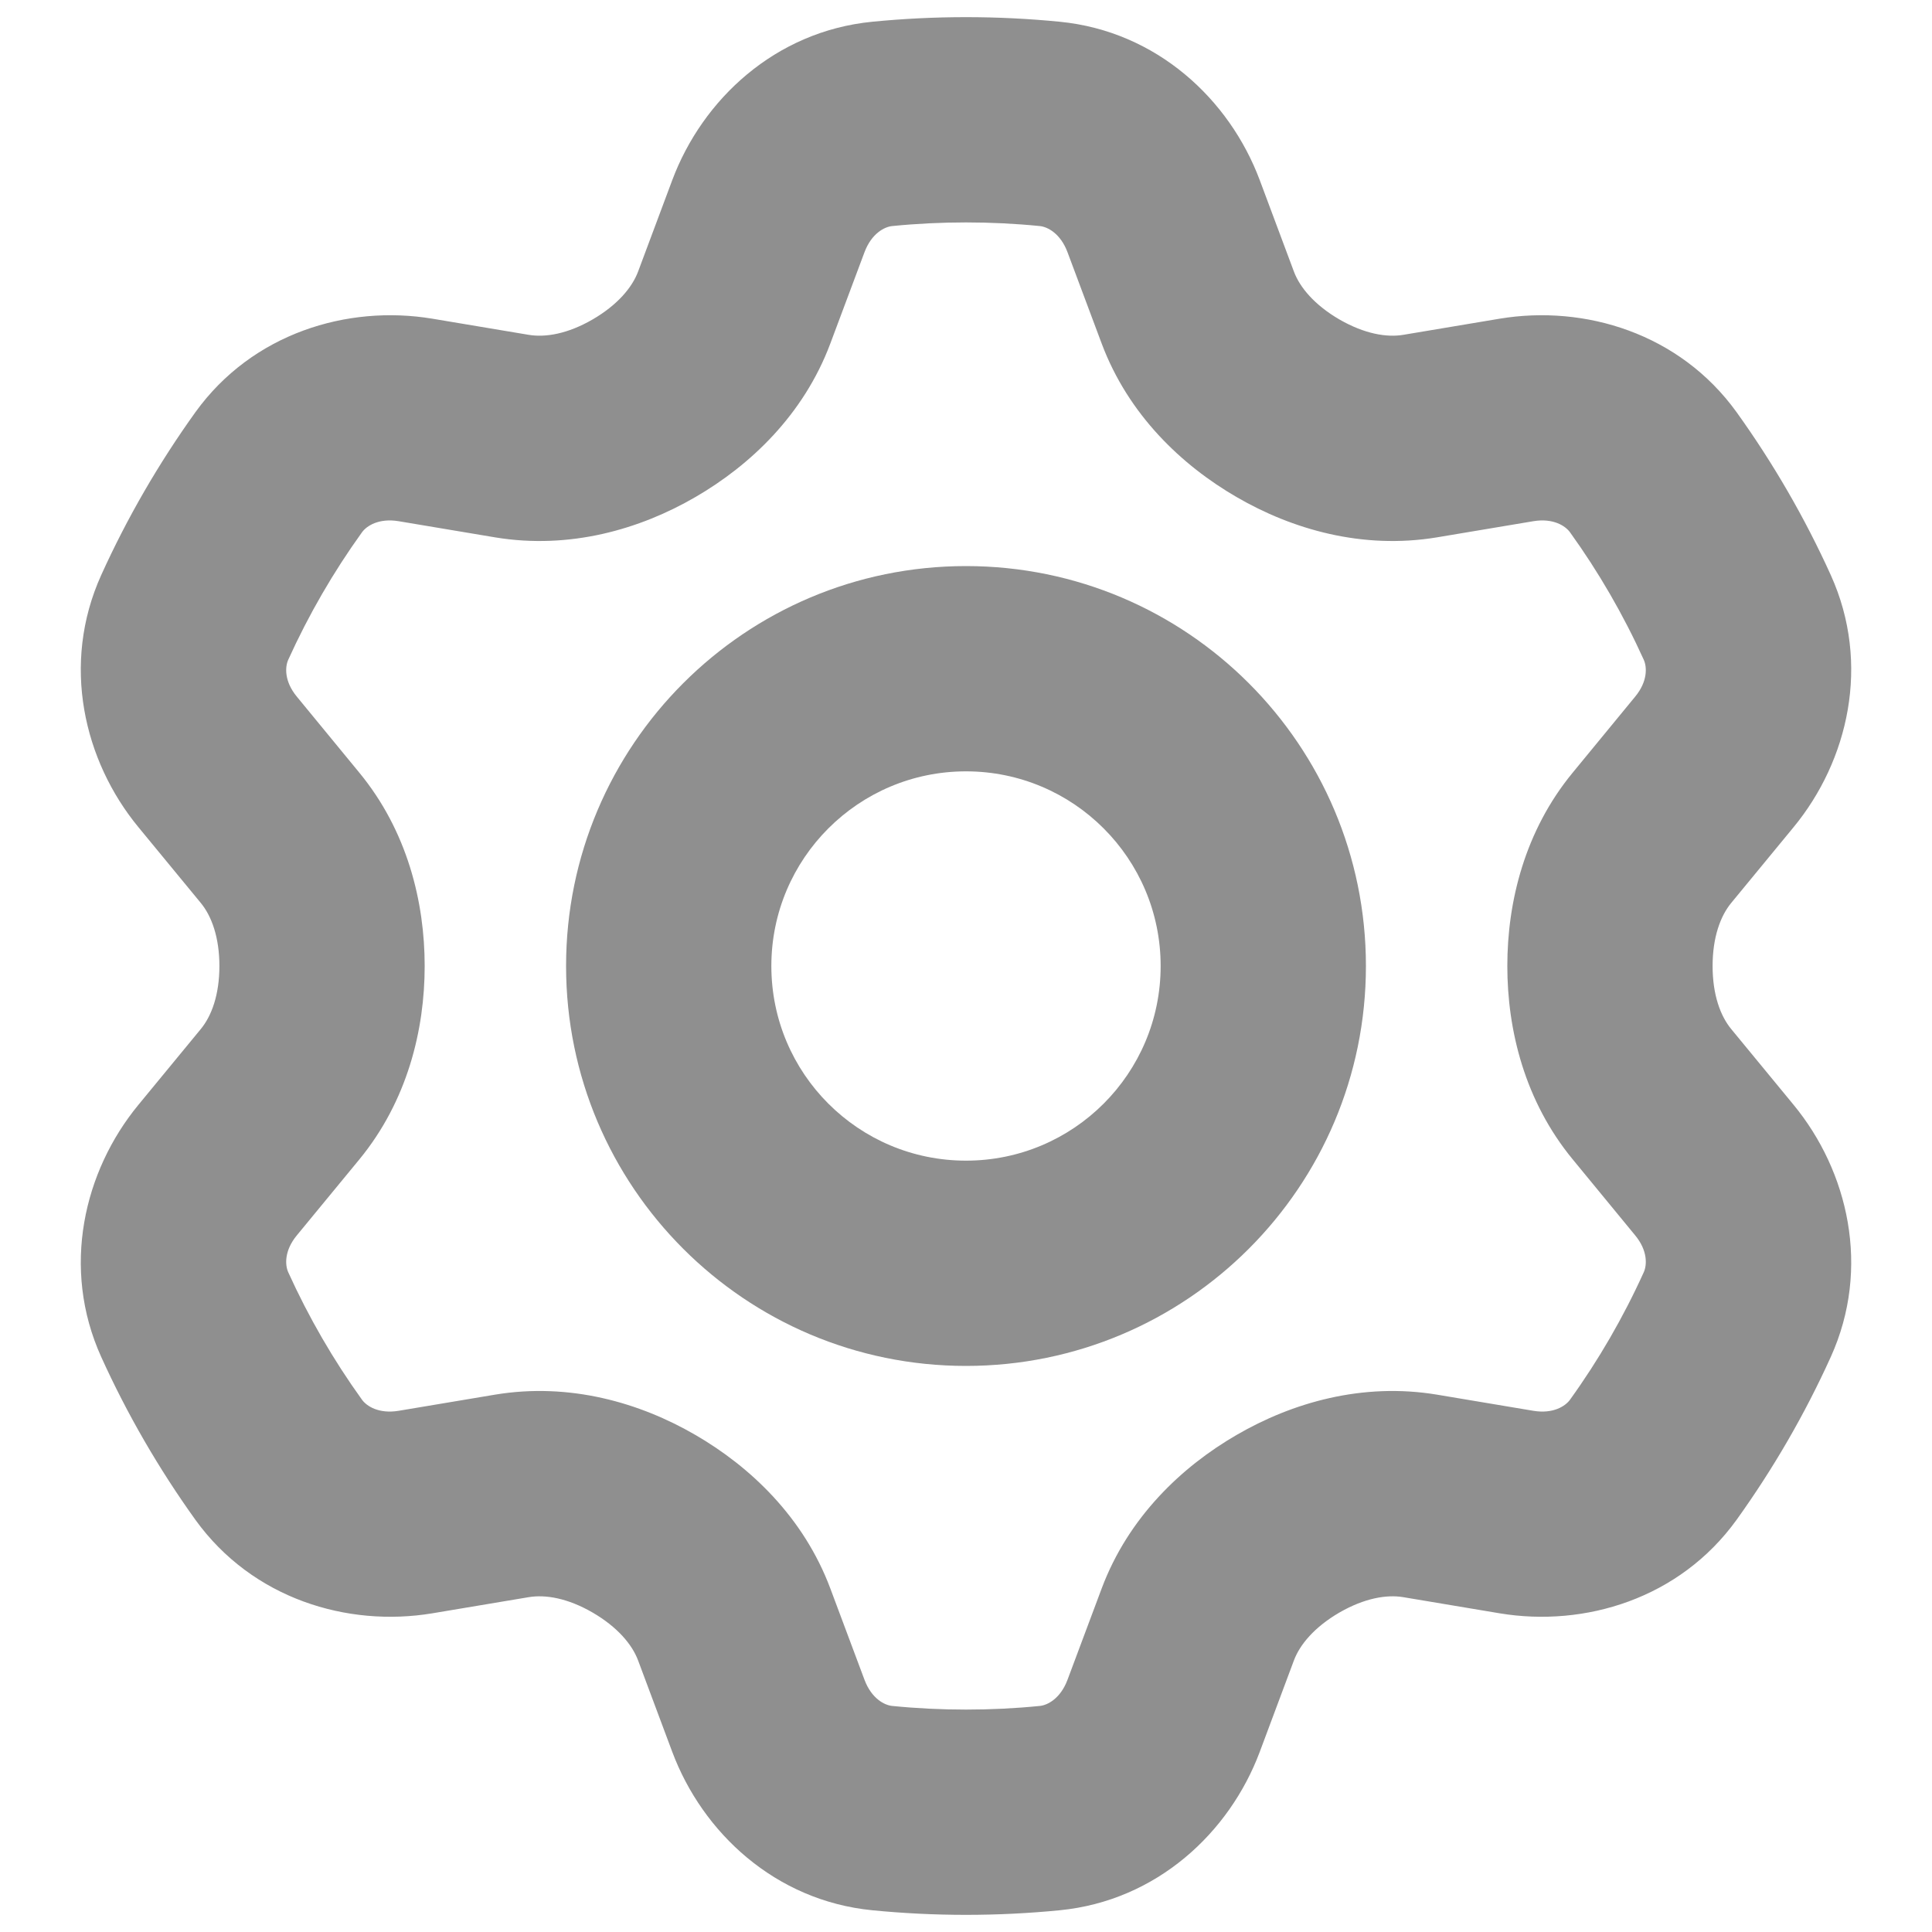 <svg width="16" height="16" viewBox="0 0 16 16" fill="none" xmlns="http://www.w3.org/2000/svg">
<g clip-path="url(#clip0_10_1940)">
<path fill-rule="evenodd" clip-rule="evenodd" d="M8 4.688C6.171 4.688 4.688 6.171 4.688 8C4.688 9.829 6.171 11.312 8 11.312C9.829 11.312 11.312 9.829 11.312 8C11.312 6.171 9.829 4.688 8 4.688ZM6.388 8C6.388 7.11 7.11 6.388 8 6.388C8.89 6.388 9.612 7.11 9.612 8C9.612 8.891 8.89 9.612 8 9.612C7.11 9.612 6.388 8.891 6.388 8Z" fill="#8F8F8F"/>
<path fill-rule="evenodd" clip-rule="evenodd" d="M8 0.142C7.738 0.142 7.479 0.155 7.224 0.18C6.419 0.259 5.818 0.824 5.568 1.49L5.284 2.25C5.235 2.38 5.115 2.525 4.907 2.646C4.701 2.765 4.518 2.796 4.379 2.773L3.579 2.639C2.878 2.523 2.09 2.759 1.618 3.414C1.316 3.835 1.054 4.286 0.838 4.763C0.505 5.5 0.694 6.301 1.146 6.85L1.663 7.478C1.752 7.586 1.817 7.762 1.817 8C1.817 8.239 1.752 8.414 1.663 8.522L1.146 9.15C0.694 9.699 0.505 10.501 0.838 11.237C1.054 11.714 1.316 12.165 1.618 12.586C2.09 13.241 2.878 13.477 3.579 13.361L4.379 13.227C4.518 13.204 4.701 13.235 4.907 13.354C5.115 13.475 5.235 13.62 5.284 13.75L5.568 14.51C5.818 15.176 6.419 15.741 7.224 15.82C7.479 15.845 7.738 15.858 8 15.858C8.262 15.858 8.521 15.845 8.776 15.82C9.581 15.741 10.182 15.176 10.432 14.51L10.716 13.75C10.765 13.62 10.885 13.475 11.093 13.354C11.3 13.235 11.483 13.204 11.621 13.227L12.421 13.361C13.123 13.477 13.91 13.241 14.382 12.586C14.684 12.165 14.946 11.714 15.162 11.237C15.495 10.501 15.306 9.699 14.854 9.15L14.337 8.522C14.248 8.414 14.183 8.239 14.183 8C14.183 7.762 14.248 7.586 14.337 7.478L14.854 6.85C15.306 6.301 15.495 5.5 15.162 4.763C14.946 4.286 14.684 3.835 14.382 3.414C13.91 2.759 13.123 2.523 12.421 2.639L11.621 2.773C11.483 2.796 11.3 2.765 11.093 2.646C10.885 2.525 10.765 2.38 10.716 2.25L10.432 1.49C10.182 0.824 9.581 0.259 8.776 0.18C8.521 0.155 8.262 0.142 8 0.142ZM7.39 1.872C7.59 1.852 7.794 1.842 8 1.842C8.206 1.842 8.41 1.852 8.61 1.872C8.676 1.878 8.782 1.934 8.84 2.087L9.124 2.846C9.345 3.435 9.786 3.853 10.242 4.117C10.7 4.383 11.282 4.553 11.901 4.45L12.701 4.316C12.862 4.29 12.963 4.354 13.002 4.408C13.239 4.737 13.444 5.091 13.613 5.464C13.64 5.524 13.646 5.643 13.542 5.769L13.025 6.398C12.626 6.882 12.483 7.471 12.483 8C12.483 8.529 12.626 9.118 13.025 9.602L13.542 10.231C13.646 10.357 13.64 10.476 13.613 10.536C13.444 10.909 13.239 11.263 13.002 11.592C12.963 11.646 12.862 11.71 12.701 11.684L11.901 11.55C11.282 11.447 10.7 11.617 10.242 11.883C9.786 12.147 9.345 12.565 9.124 13.154L8.84 13.913C8.782 14.066 8.676 14.122 8.61 14.128C8.41 14.148 8.206 14.158 8 14.158C7.794 14.158 7.59 14.148 7.39 14.128C7.324 14.122 7.218 14.066 7.16 13.913L6.876 13.154C6.655 12.565 6.214 12.147 5.758 11.883C5.3 11.617 4.718 11.447 4.099 11.55L3.299 11.684C3.138 11.71 3.037 11.646 2.998 11.592C2.761 11.263 2.556 10.909 2.387 10.536C2.36 10.476 2.354 10.357 2.458 10.231L2.975 9.603C3.374 9.118 3.517 8.529 3.517 8C3.517 7.471 3.374 6.882 2.975 6.398L2.458 5.769C2.354 5.643 2.36 5.524 2.387 5.464C2.556 5.091 2.761 4.737 2.998 4.408C3.037 4.354 3.138 4.29 3.299 4.316L4.099 4.45C4.718 4.553 5.3 4.383 5.758 4.117C6.214 3.853 6.655 3.435 6.876 2.846L7.16 2.087C7.218 1.934 7.324 1.878 7.39 1.872Z" fill="#8F8F8F"/>
</g>
<defs>
<clipPath id="clip0_10_1940">
<rect width="16" height="16" fill="white"/>
</clipPath>
</defs>
</svg>
